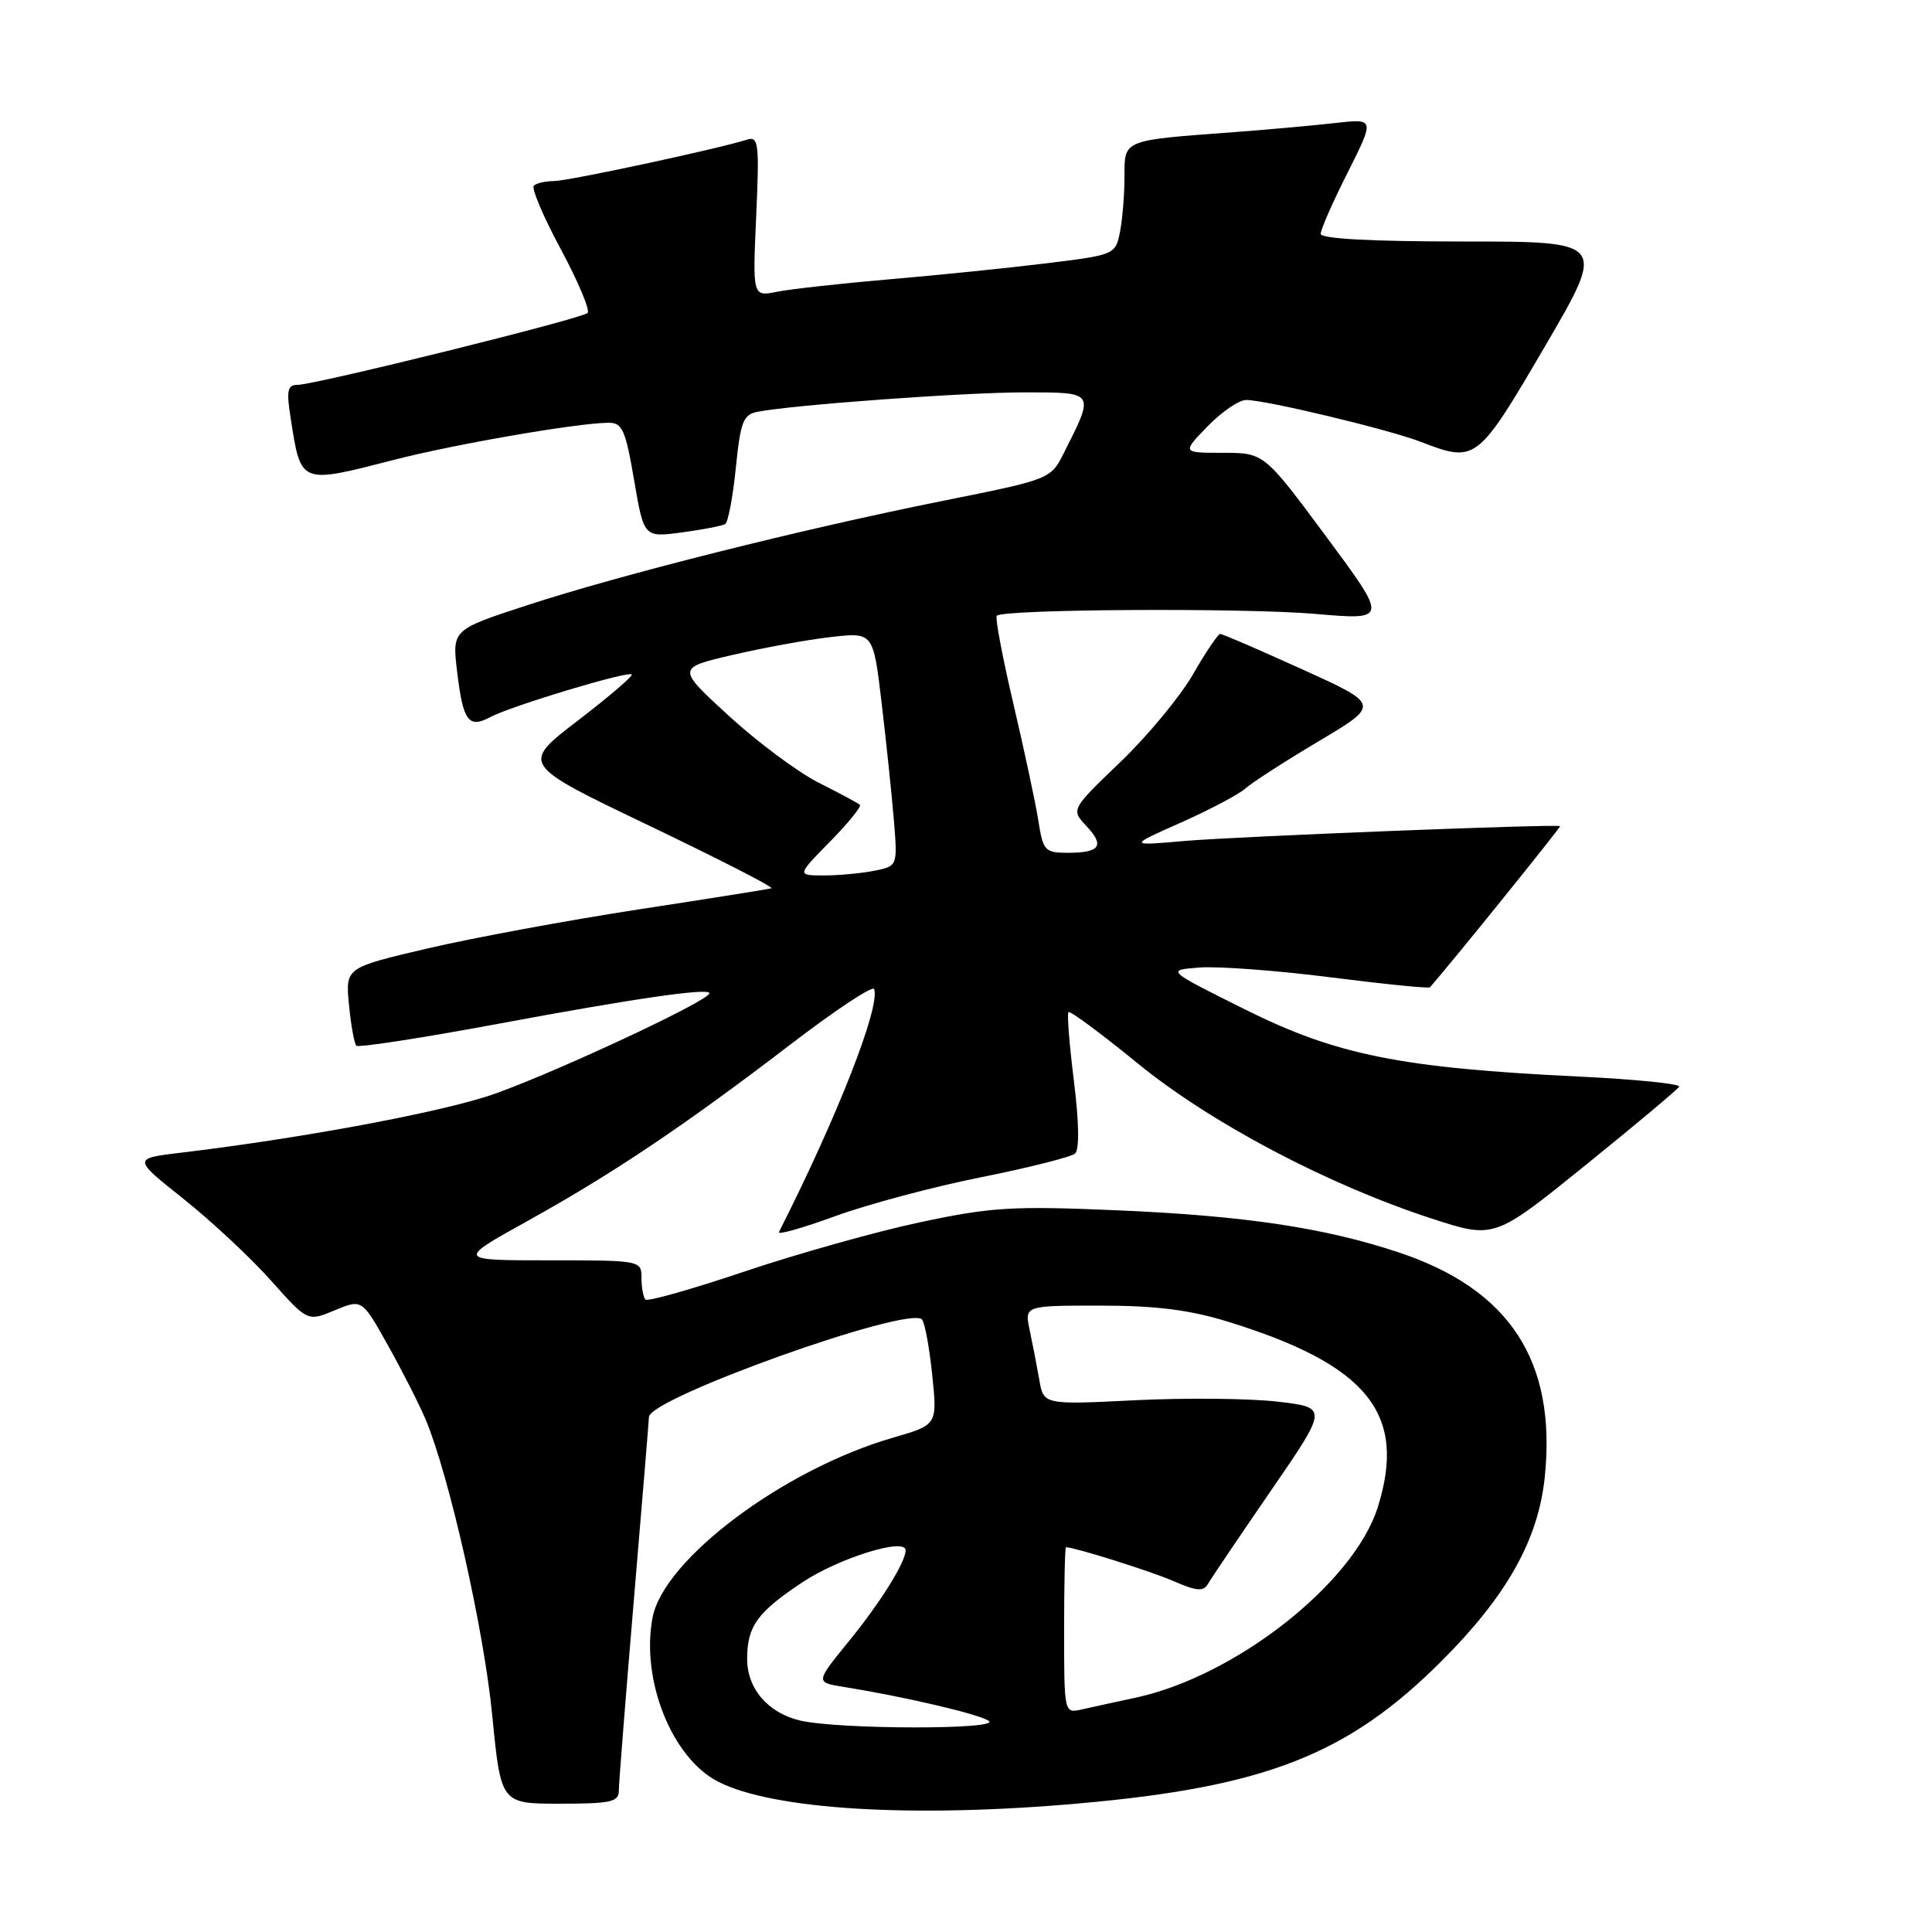 <?xml version="1.0" encoding="UTF-8" standalone="no"?>
<!DOCTYPE svg PUBLIC "-//W3C//DTD SVG 1.1//EN" "http://www.w3.org/Graphics/SVG/1.1/DTD/svg11.dtd" >
<svg xmlns="http://www.w3.org/2000/svg" xmlns:xlink="http://www.w3.org/1999/xlink" version="1.1" viewBox="0 0 256 256">
 <g >
 <path fill="currentColor"
d=" M 142.90 238.97 C 167.72 236.78 178.63 232.49 191.03 220.08 C 199.68 211.44 203.83 204.02 204.69 195.72 C 206.27 180.38 200.07 170.85 185.34 165.95 C 175.51 162.68 164.91 161.09 147.99 160.37 C 134.18 159.78 131.34 159.95 121.99 161.94 C 116.22 163.16 105.78 166.09 98.78 168.44 C 91.78 170.80 85.82 172.49 85.53 172.20 C 85.24 171.90 85.00 170.62 85.00 169.33 C 85.00 167.02 84.92 167.00 72.75 167.00 C 60.50 167.00 60.50 167.00 70.00 161.73 C 81.33 155.44 90.82 149.06 105.00 138.20 C 110.78 133.78 115.65 130.56 115.83 131.06 C 116.67 133.39 110.94 148.01 103.21 163.26 C 103.00 163.67 106.36 162.72 110.66 161.15 C 114.97 159.58 123.67 157.25 130.00 155.99 C 136.32 154.72 141.93 153.31 142.45 152.85 C 143.04 152.32 142.98 148.74 142.30 143.25 C 141.70 138.44 141.37 134.32 141.58 134.11 C 141.78 133.89 145.90 136.94 150.72 140.88 C 160.40 148.79 175.92 156.98 189.75 161.48 C 198.00 164.16 198.00 164.16 210.04 154.43 C 216.66 149.08 222.26 144.38 222.50 144.00 C 222.74 143.62 216.76 143.01 209.21 142.65 C 185.62 141.51 177.09 139.80 165.00 133.77 C 154.50 128.54 154.50 128.54 158.97 128.20 C 161.43 128.02 169.23 128.60 176.32 129.50 C 183.40 130.40 189.32 131.00 189.48 130.82 C 192.18 127.76 206.87 109.56 206.72 109.47 C 206.19 109.16 163.77 110.84 157.00 111.43 C 149.50 112.09 149.50 112.09 156.49 108.99 C 160.33 107.28 164.17 105.25 165.03 104.47 C 165.89 103.70 170.25 100.88 174.73 98.22 C 182.88 93.37 182.88 93.37 172.55 88.69 C 166.87 86.11 161.98 84.00 161.69 84.00 C 161.39 84.00 159.78 86.39 158.11 89.30 C 156.44 92.22 152.11 97.46 148.49 100.94 C 141.90 107.26 141.90 107.26 143.96 109.46 C 146.42 112.08 145.77 113.00 141.46 113.00 C 138.46 113.00 138.21 112.73 137.59 108.75 C 137.22 106.41 135.73 99.44 134.28 93.26 C 132.83 87.08 131.84 81.82 132.08 81.59 C 132.96 80.71 164.79 80.53 174.22 81.34 C 183.94 82.18 183.94 82.18 175.72 71.09 C 167.50 60.01 167.50 60.01 162.05 60.00 C 156.61 60.00 156.61 60.00 160.00 56.50 C 161.87 54.58 164.17 53.00 165.12 53.00 C 167.73 53.00 183.99 56.90 188.27 58.55 C 195.56 61.36 195.75 61.21 204.67 45.97 C 212.84 32.00 212.84 32.00 193.92 32.00 C 181.67 32.00 175.00 31.64 175.00 30.98 C 175.00 30.41 176.61 26.74 178.59 22.83 C 182.17 15.70 182.17 15.70 176.84 16.31 C 173.90 16.64 167.90 17.18 163.50 17.51 C 148.66 18.61 149.00 18.47 149.00 23.42 C 149.00 25.80 148.73 29.10 148.40 30.76 C 147.80 33.74 147.69 33.78 138.65 34.89 C 133.62 35.51 124.26 36.46 117.85 37.01 C 111.45 37.56 104.75 38.30 102.96 38.66 C 99.72 39.31 99.72 39.31 100.20 28.64 C 100.63 19.00 100.51 18.02 99.00 18.50 C 95.09 19.74 75.33 23.98 73.42 23.99 C 72.27 24.00 71.06 24.27 70.73 24.61 C 70.39 24.94 72.00 28.73 74.31 33.02 C 76.61 37.31 78.21 41.11 77.86 41.47 C 77.11 42.23 41.71 51.00 39.39 51.00 C 38.11 51.00 37.94 51.77 38.49 55.25 C 39.89 64.27 39.64 64.16 52.33 60.90 C 60.37 58.84 76.48 56.05 80.61 56.02 C 82.46 56.00 82.88 56.94 84.02 63.61 C 85.32 71.22 85.32 71.22 90.35 70.55 C 93.12 70.18 95.70 69.68 96.09 69.44 C 96.48 69.20 97.11 65.85 97.50 62.00 C 98.11 55.90 98.49 54.93 100.35 54.57 C 105.09 53.64 128.01 51.98 135.82 51.99 C 145.15 52.00 145.07 51.88 140.98 60.00 C 139.21 63.50 139.21 63.50 124.86 66.38 C 106.17 70.13 82.18 76.16 69.78 80.22 C 59.91 83.45 59.91 83.45 60.57 88.98 C 61.35 95.57 62.08 96.56 64.97 95.02 C 67.71 93.55 83.21 88.88 83.70 89.37 C 83.90 89.57 80.68 92.33 76.54 95.50 C 69.02 101.27 69.02 101.27 85.97 109.38 C 95.30 113.85 102.61 117.59 102.21 117.71 C 101.82 117.82 93.85 119.09 84.50 120.52 C 75.15 121.96 62.61 124.28 56.63 125.68 C 45.77 128.22 45.77 128.22 46.24 133.13 C 46.50 135.83 46.94 138.27 47.22 138.56 C 47.50 138.84 56.01 137.52 66.12 135.64 C 83.99 132.31 94.00 130.86 94.00 131.61 C 94.00 132.65 71.44 143.09 64.46 145.30 C 56.98 147.66 39.28 150.91 24.04 152.73 C 17.58 153.50 17.58 153.50 24.28 158.83 C 27.96 161.76 33.18 166.62 35.87 169.64 C 40.76 175.13 40.76 175.13 44.36 173.62 C 47.97 172.12 47.97 172.12 51.43 178.31 C 53.34 181.72 55.58 186.14 56.42 188.14 C 59.54 195.63 64.11 215.90 65.22 227.25 C 66.37 239.00 66.37 239.00 74.19 239.00 C 80.96 239.00 82.00 238.77 82.00 237.25 C 82.00 236.29 82.90 224.93 83.99 212.00 C 85.08 199.07 85.98 188.17 85.99 187.76 C 86.03 185.25 120.34 172.99 122.16 174.83 C 122.53 175.20 123.14 178.49 123.52 182.15 C 124.21 188.80 124.21 188.80 118.36 190.49 C 103.87 194.67 87.91 206.62 86.46 214.37 C 84.91 222.65 89.04 232.96 95.17 236.09 C 102.45 239.80 120.93 240.92 142.90 238.97 Z  M 106.02 227.98 C 101.77 226.98 99.00 223.76 99.00 219.82 C 99.00 215.49 100.34 213.63 106.34 209.65 C 111.20 206.43 120.00 203.70 120.00 205.42 C 120.00 206.99 116.67 212.32 112.51 217.44 C 108.04 222.92 108.04 222.92 111.77 223.52 C 119.75 224.80 129.57 227.09 131.00 228.01 C 132.87 229.20 111.13 229.18 106.02 227.98 Z  M 141.00 216.02 C 141.00 209.96 141.11 205.01 141.25 205.01 C 142.58 205.08 152.35 208.15 155.41 209.47 C 158.61 210.86 159.47 210.92 160.09 209.83 C 160.51 209.10 164.26 203.55 168.42 197.50 C 175.98 186.50 175.98 186.50 169.24 185.72 C 165.53 185.29 157.05 185.21 150.39 185.54 C 138.28 186.14 138.28 186.14 137.71 182.82 C 137.39 180.99 136.82 178.04 136.44 176.25 C 135.75 173.00 135.75 173.00 145.77 173.00 C 153.14 173.00 157.60 173.56 162.64 175.11 C 181.23 180.84 186.47 187.32 182.56 199.72 C 179.39 209.79 163.68 222.13 150.44 224.96 C 147.73 225.54 144.49 226.25 143.25 226.53 C 141.02 227.03 141.00 226.93 141.00 216.02 Z  M 109.98 111.52 C 112.40 109.06 114.18 106.86 113.94 106.64 C 113.70 106.42 111.25 105.11 108.50 103.72 C 105.75 102.34 100.39 98.35 96.58 94.86 C 89.66 88.51 89.66 88.51 97.08 86.78 C 101.16 85.83 107.02 84.76 110.11 84.41 C 115.71 83.77 115.71 83.77 116.82 93.14 C 117.43 98.29 118.16 105.26 118.44 108.63 C 118.94 114.76 118.94 114.76 115.85 115.38 C 114.14 115.72 111.14 116.00 109.17 116.00 C 105.58 116.00 105.58 116.00 109.98 111.52 Z "/>
</g>
</svg>